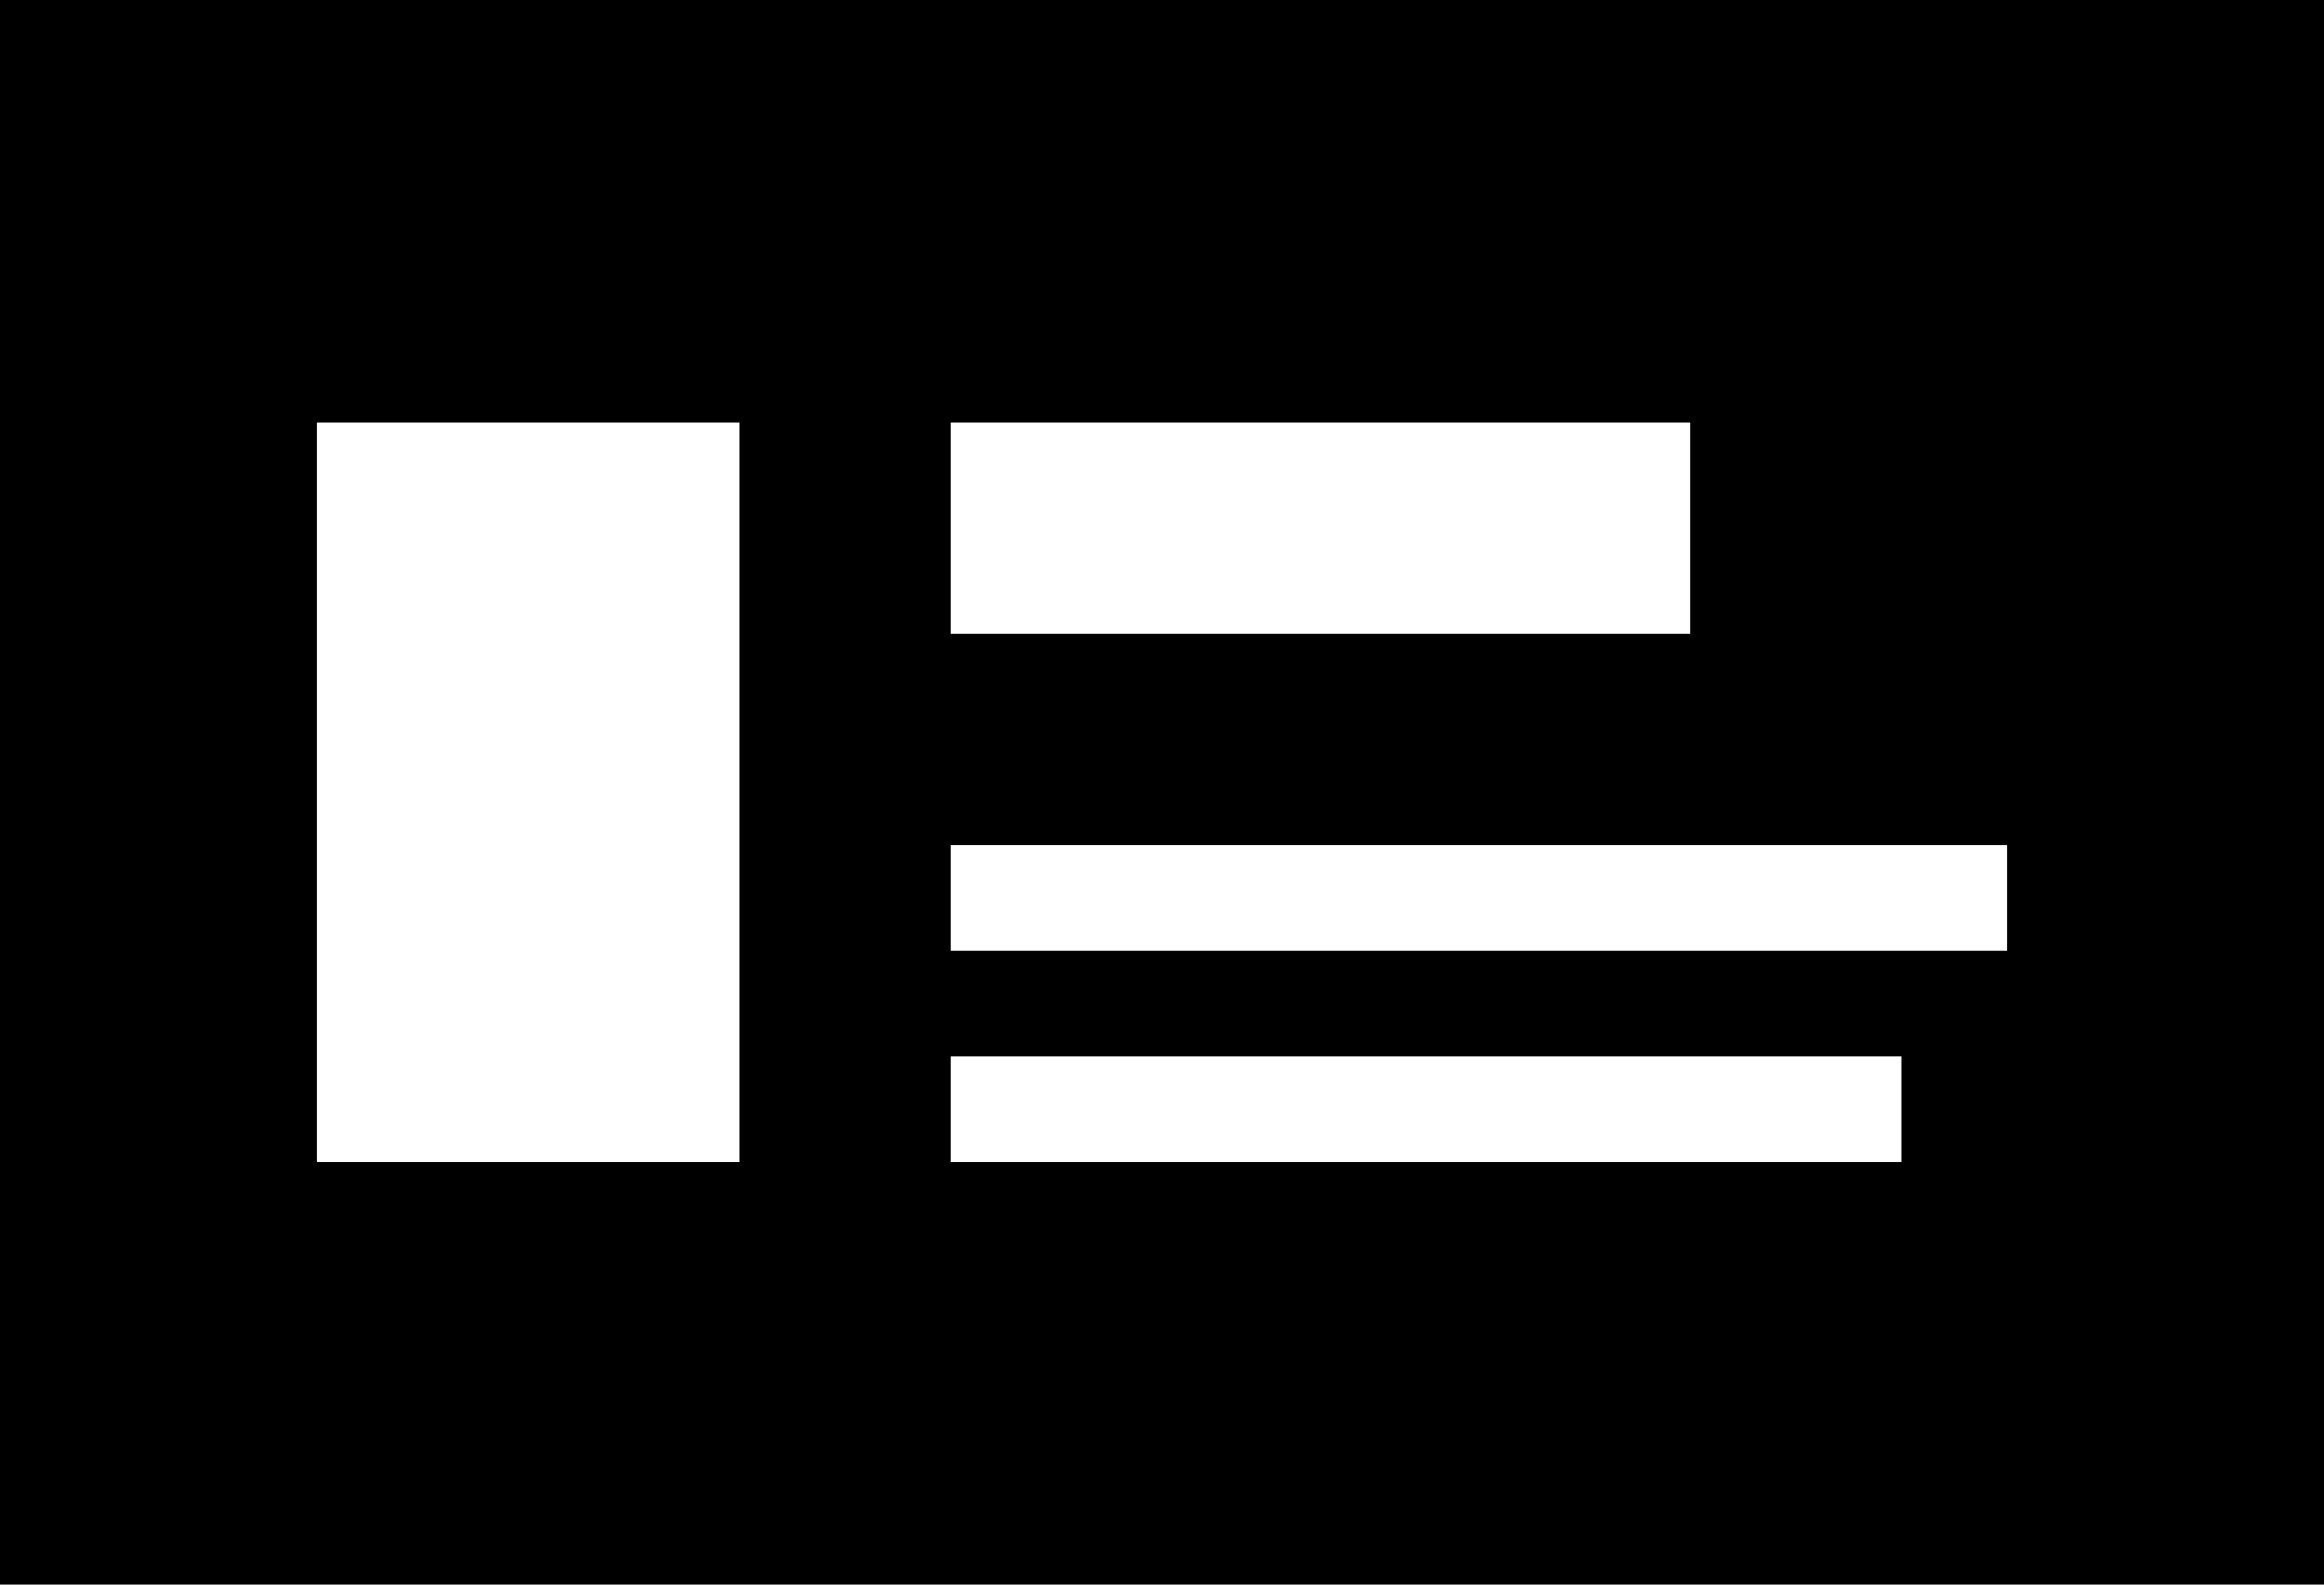 <?xml version="1.0" encoding="UTF-8" standalone="no"?>
<svg width="22px" height="15px" viewBox="0 0 22 15" version="1.1" xmlns="http://www.w3.org/2000/svg" xmlns:xlink="http://www.w3.org/1999/xlink" xmlns:sketch="http://www.bohemiancoding.com/sketch/ns">
    <!-- Generator: Sketch 3.0.1 (7597) - http://www.bohemiancoding.com/sketch -->
    <title>business_namecard_contact_info_glyph</title>
    <description>Created with Sketch.</description>
    <defs></defs>
    <g id="miu" stroke="none" stroke-width="1" fill="none" fill-rule="evenodd" sketch:type="MSPage">
        <path d="M0,0 L0,15 L22,15 L22,0 L0,0 L0,0 Z M9,4 L9,6 L16,6 L16,4 L9,4 L9,4 Z M9,8 L9,9 L19,9 L19,8 L9,8 L9,8 Z M9,10 L9,11 L18,11 L18,10 L9,10 L9,10 Z M3,4 L3,11 L7,11 L7,4 L3,4 L3,4 Z" id="business_namecard_contact_info_glyph" fill="#000000" sketch:type="MSShapeGroup"></path>
    </g>
</svg>